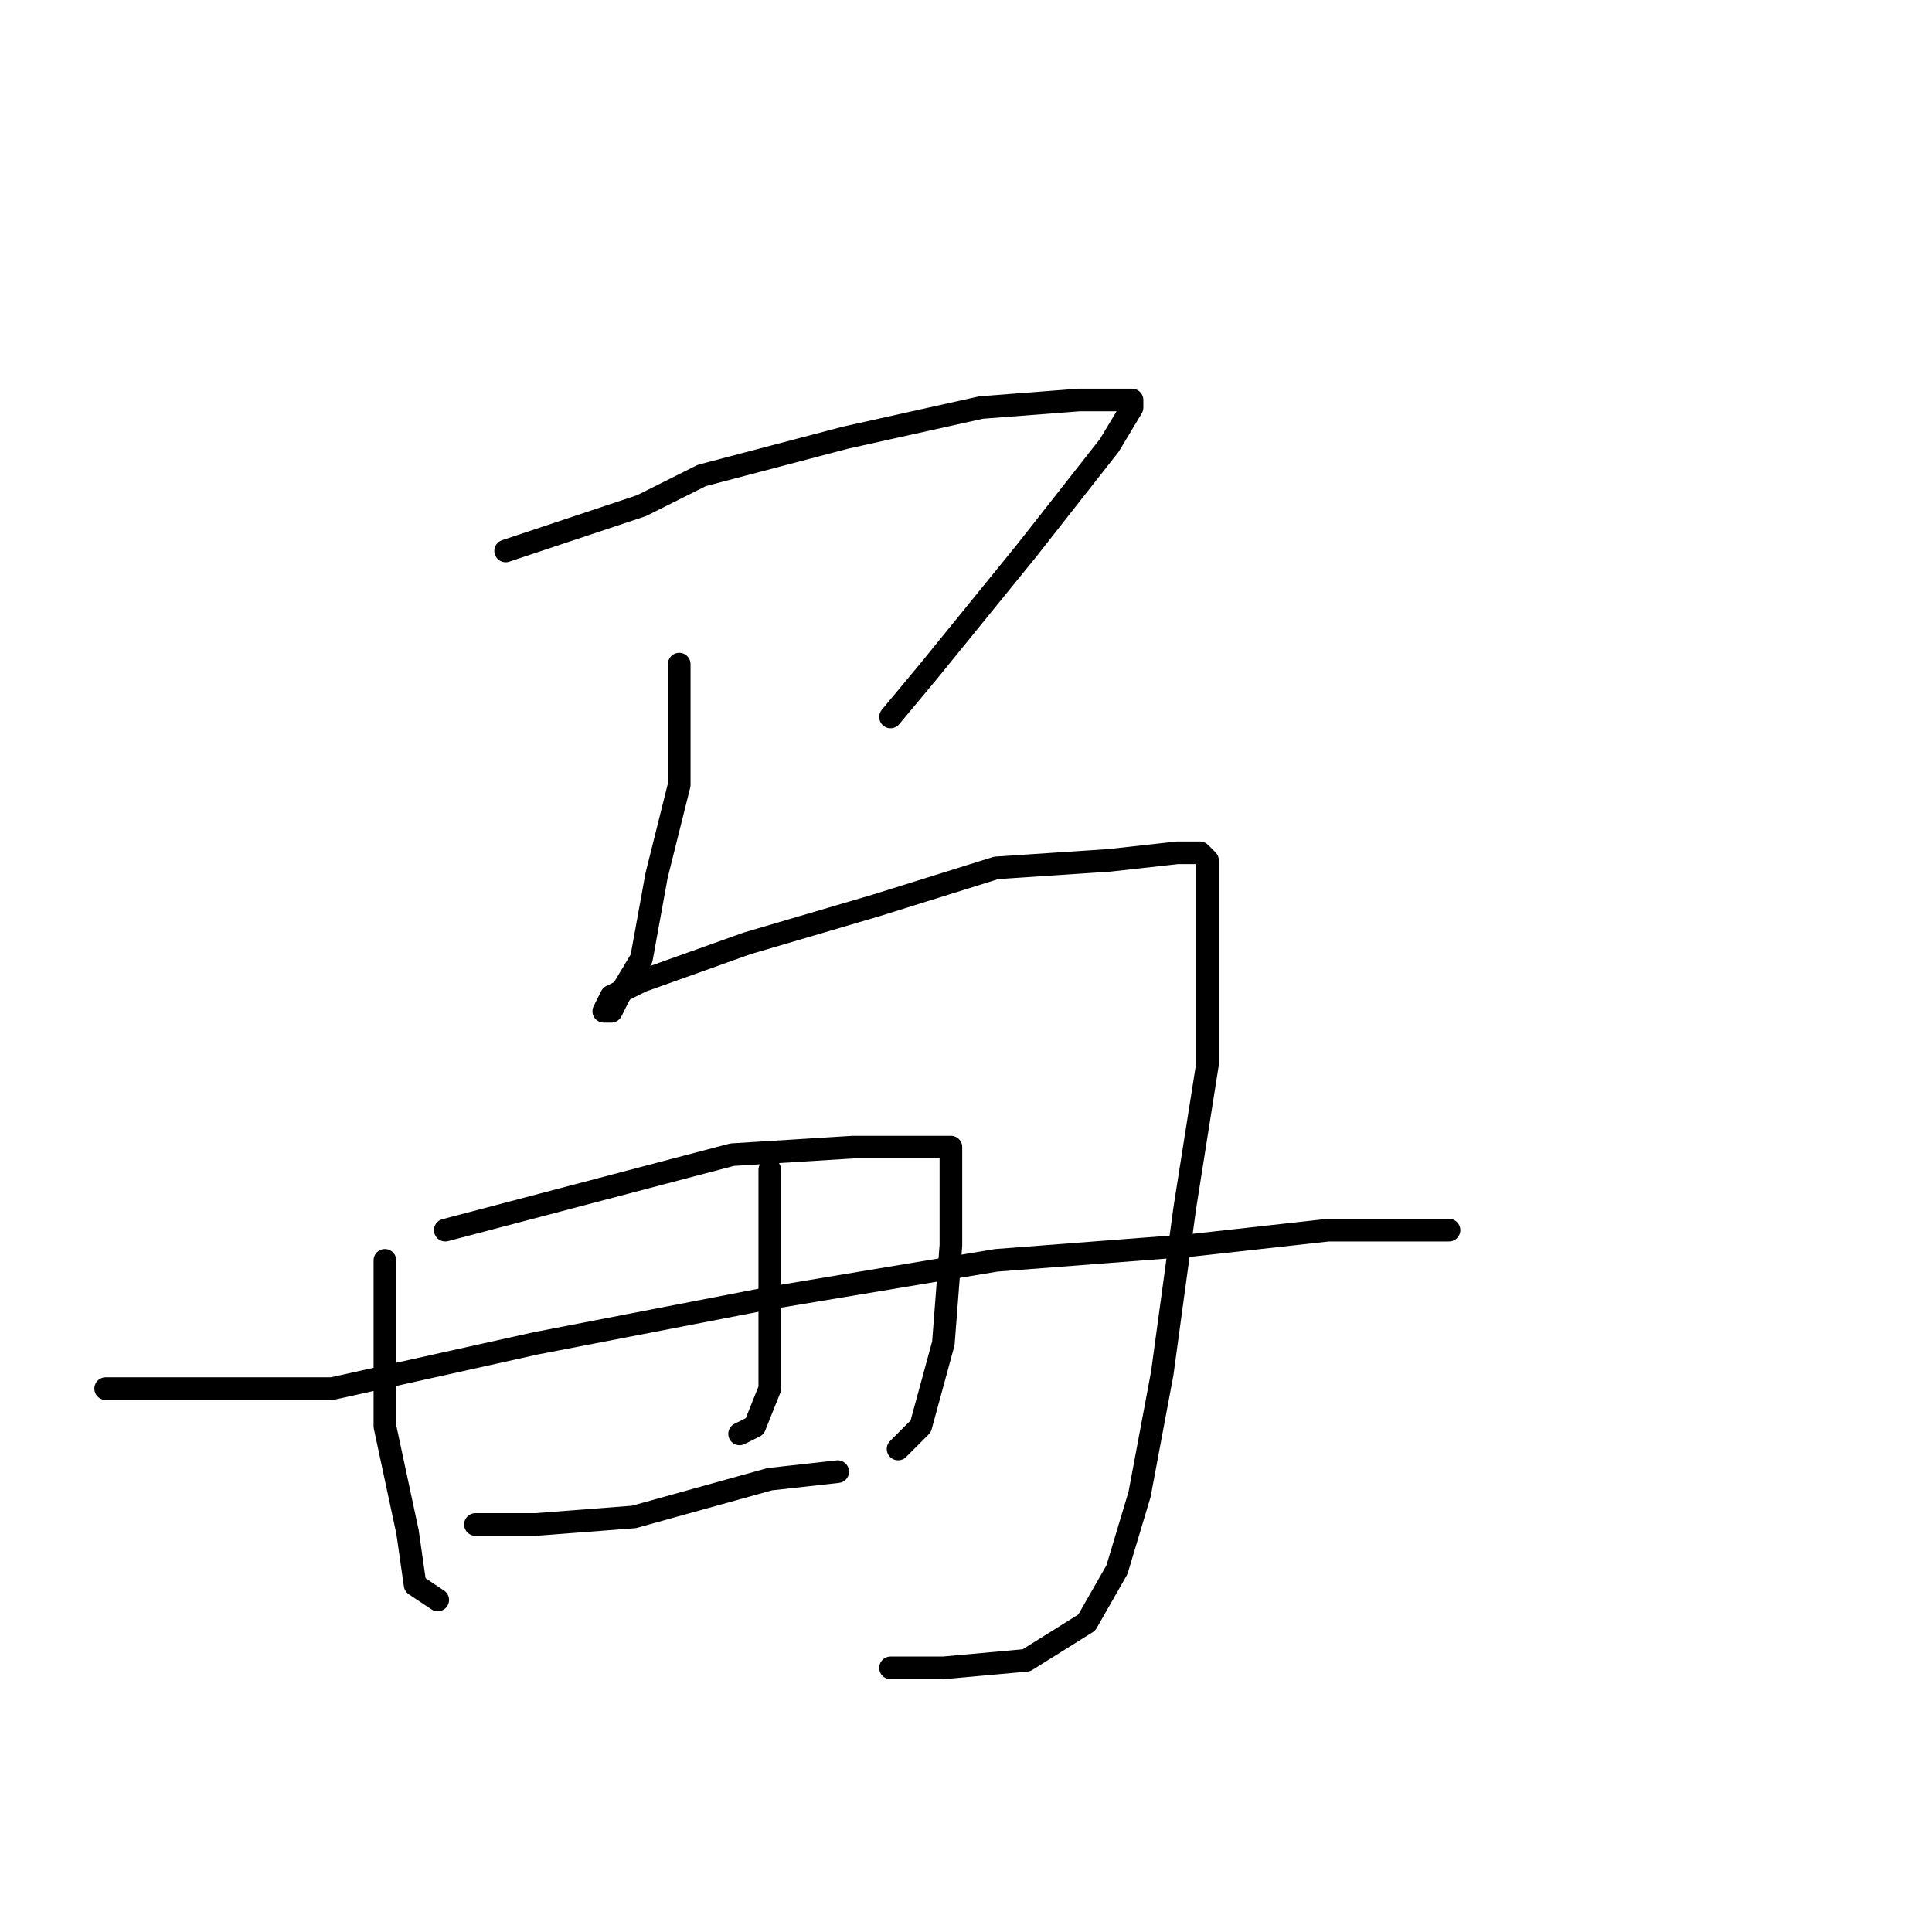 <?xml version="1.0" standalone="no"?>
    <svg width="256" height="256" xmlns="http://www.w3.org/2000/svg" version="1.1">
    <polyline stroke="black" stroke-width="3" stroke-linecap="round" fill="transparent" stroke-linejoin="round" points="67 73 76 70 85 67 93 63 112 58 130 54 143 53 149 53 150 53 150 54 147 59 136 73 123 89 118 95 118 95 " />
        <polyline stroke="black" stroke-width="3" stroke-linecap="round" fill="transparent" stroke-linejoin="round" points="90 88 90 96 90 104 87 116 85 127 82 132 81 134 80 134 81 132 85 130 99 125 116 120 132 115 147 114 156 113 159 113 160 114 160 121 160 141 157 160 154 182 151 198 148 208 144 215 136 220 125 221 118 221 118 221 " />
        <polyline stroke="black" stroke-width="3" stroke-linecap="round" fill="transparent" stroke-linejoin="round" points="51 167 51 178 51 189 54 203 55 210 58 212 58 212 " />
        <polyline stroke="black" stroke-width="3" stroke-linecap="round" fill="transparent" stroke-linejoin="round" points="59 163 78 158 97 153 113 152 123 152 126 152 126 156 126 165 125 178 122 189 120 191 119 192 119 192 " />
        <polyline stroke="black" stroke-width="3" stroke-linecap="round" fill="transparent" stroke-linejoin="round" points="102 155 102 165 102 175 102 184 100 189 98 190 98 190 " />
        <polyline stroke="black" stroke-width="3" stroke-linecap="round" fill="transparent" stroke-linejoin="round" points="14 184 29 184 44 184 71 178 102 172 132 167 158 165 176 163 188 163 192 163 192 163 " />
        <polyline stroke="black" stroke-width="3" stroke-linecap="round" fill="transparent" stroke-linejoin="round" points="63 202 67 202 71 202 84 201 102 196 111 195 111 195 " />
        </svg>
